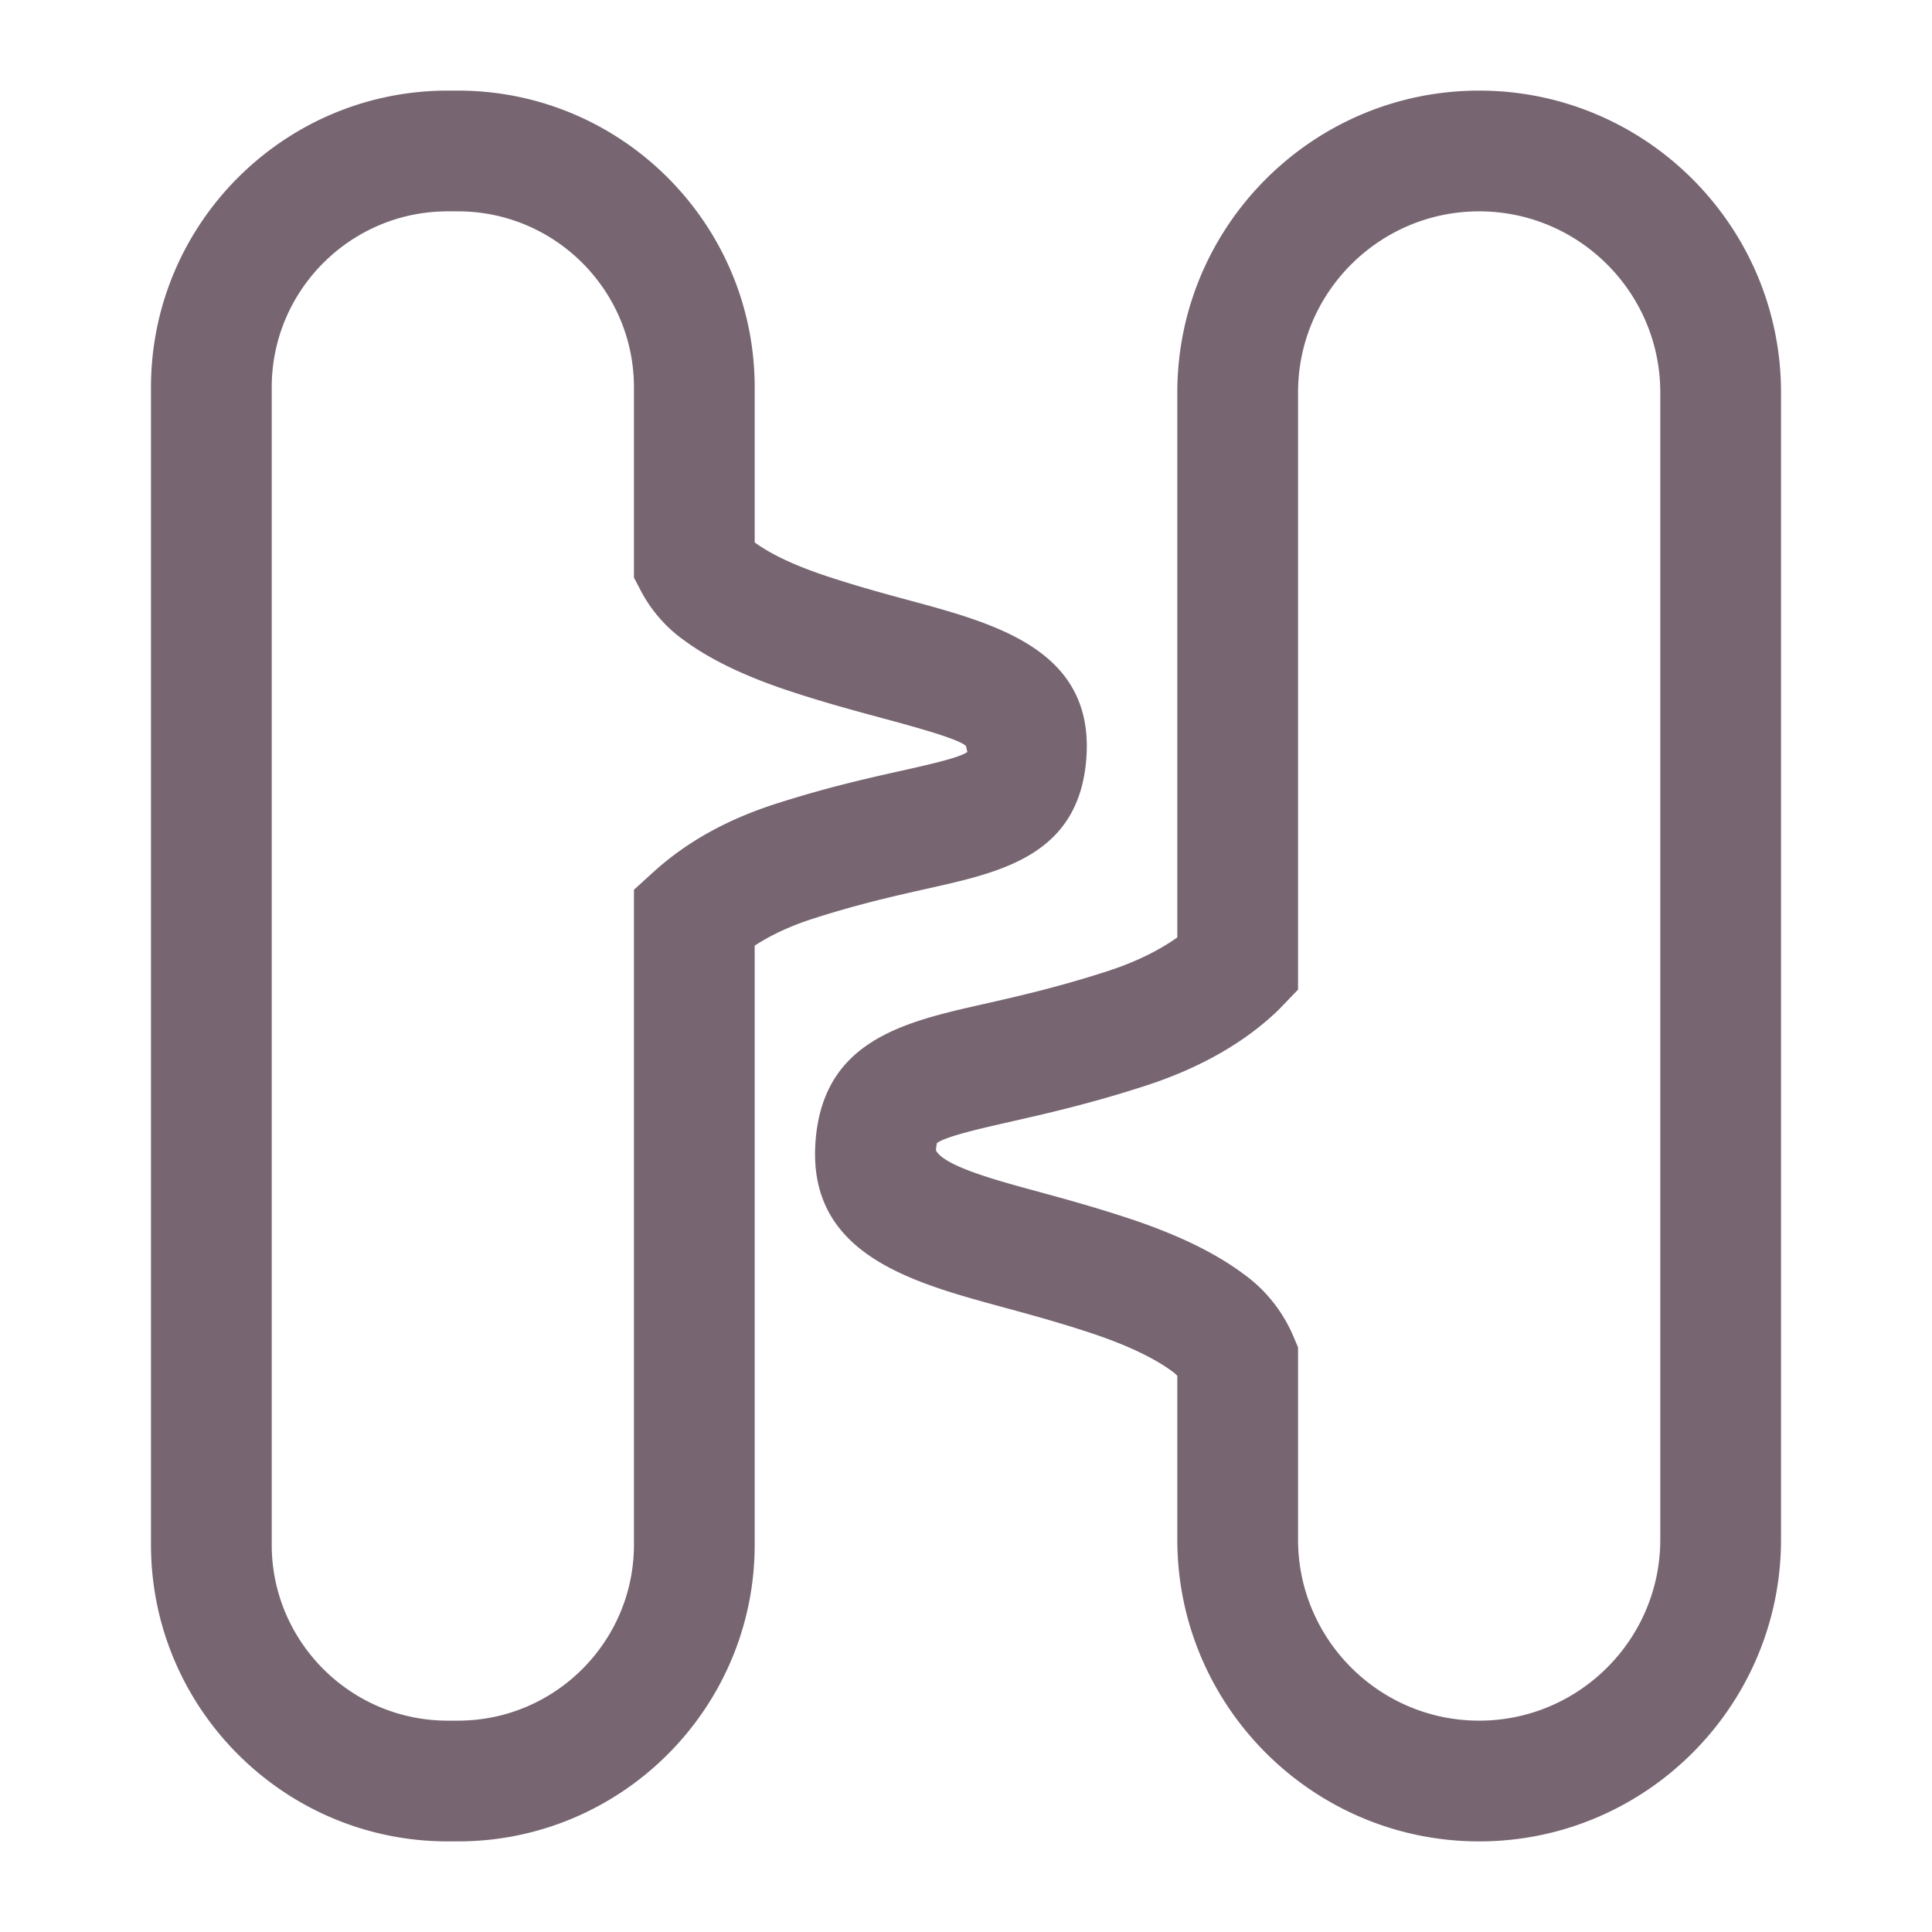 <?xml version="1.0" standalone="no"?><!DOCTYPE svg PUBLIC "-//W3C//DTD SVG 1.1//EN" "http://www.w3.org/Graphics/SVG/1.1/DTD/svg11.dtd"><svg class="icon" width="200px" height="200.00px" viewBox="0 0 1024 1024" version="1.1" xmlns="http://www.w3.org/2000/svg"><path fill="#7766729|-1,7766730|-1,7766731|-1,7766732|-1,7766733|-1,7766734|-1,7766735|-1,7766736|-1,7766737|-1,7766738|-1,7766739|-1,7766740|-1,7766741|-1,7766742|-1,7766743|-1,7766744|-1,7766745|-1,7766746|-1,7766747|-1,7766748|-1" d="M242.731 975.976h-5.437c-86.715 0-157.274-70.559-157.274-157.274V205.295c0-86.715 70.559-157.274 157.274-157.274h5.437c86.715 0 157.274 70.559 157.274 157.274v82.184c6.687 4.906 18.811 11.78 41.842 19.093 14.656 4.75 28.28 8.437 40.654 11.78 45.748 12.375 97.62 26.436 93.276 83.715-3.906 50.997-44.56 60.06-83.839 68.841-16.874 3.781-35.998 8.062-59.216 15.437-12.718 3.938-23.78 9-32.717 14.875v317.485c0 86.714-70.559 157.273-157.274 157.273z m-5.437-863.958c-51.435 0-93.276 41.842-93.276 93.276v613.408c0 51.435 41.842 93.276 93.276 93.276h5.437c51.435 0 93.276-41.842 93.276-93.276V471.594l10.468-9.531c18.186-16.468 40.374-28.499 67.09-36.78 25.686-8.156 47.154-12.968 64.403-16.812 13.781-3.093 30.905-6.906 34.748-9.937l-0.75-3.156c-3.906-3.812-28.343-10.437-46.217-15.249-13.25-3.594-27.874-7.562-43.467-12.625-25.718-8.187-45.467-17.53-60.247-28.53-9.062-6.468-16.999-15.561-22.405-25.905l-3.625-6.937v-100.839c0-51.435-41.842-93.276-93.276-93.276h-5.436zM783.987 975.976c-88.214 0-159.992-71.778-159.992-159.992v-86.777a16.212 16.212 0 0 0-2.438-2.156c-7.281-5.437-20.78-13.28-46.247-21.468-15.937-5.187-30.78-9.218-44.217-12.874-48.467-13.187-103.37-28.155-98.839-87.87 4.063-53.435 47.029-63.153 88.59-72.559 17.405-3.938 39.092-8.843 64.34-16.967 15.28-4.781 28.467-11.094 38.811-18.468V208.014c0-88.214 71.778-159.992 159.992-159.992s159.992 71.778 159.992 159.992v607.971c0.001 88.214-71.777 159.992-159.992 159.992zM496.501 605.963c0.094 0.125-0.25 1.344-0.438 3.749 4.25 8.281 31.78 15.78 51.842 21.249 14.343 3.906 30.155 8.218 47.06 13.718 27.53 8.843 48.685 18.936 64.529 30.842 11.219 8.093 20.342 19.467 25.937 32.561l2.562 6.031v101.87c0 52.935 43.061 95.995 95.995 95.995s95.995-43.061 95.995-95.995V208.014c0-52.935-43.061-95.995-95.995-95.995s-95.995 43.061-95.995 95.995V524.529l-8.938 9.28a76.153 76.153 0 0 1-4.282 4.156c-17.968 16.436-41.717 29.436-70.247 38.342-27.717 8.906-50.935 14.155-69.559 18.374-15.249 3.469-34.154 7.749-38.466 11.281z" /></svg>